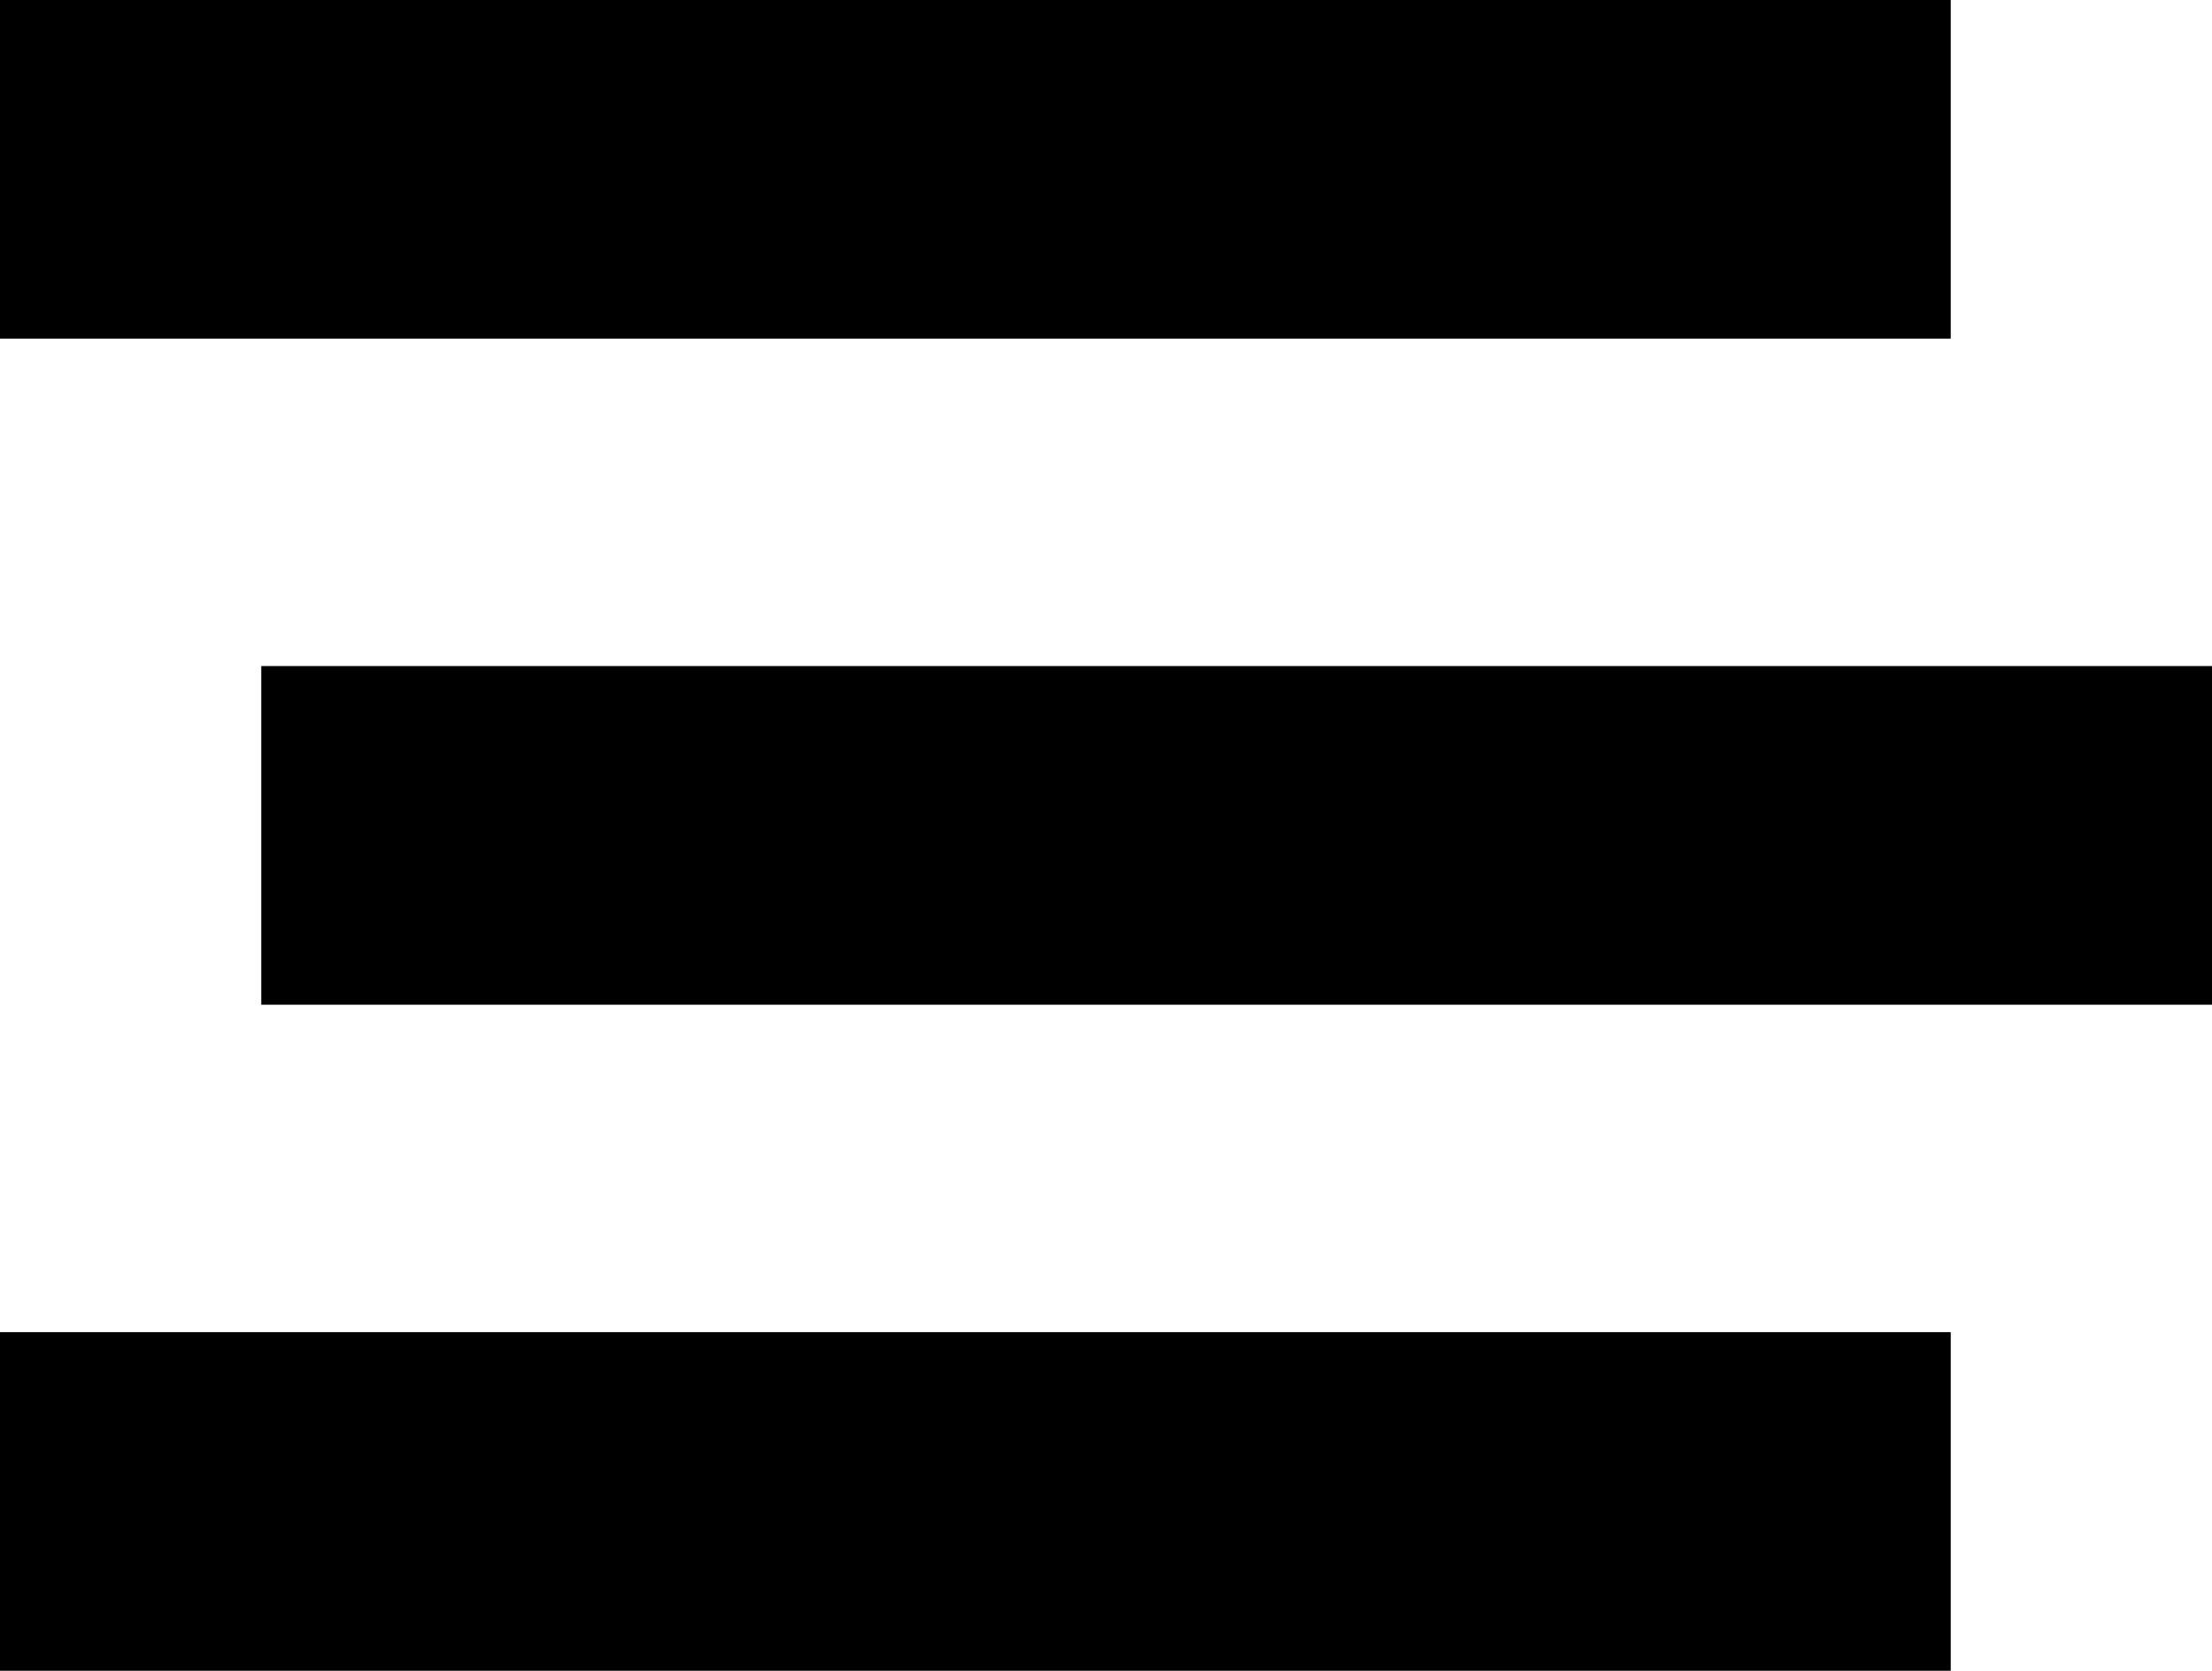 <svg width="196" height="148" viewBox="0 0 196 148" fill="none" xmlns="http://www.w3.org/2000/svg">
<rect width="172.85" height="30" fill="black"/>
<rect x="23.15" y="59" width="172.85" height="30" fill="black"/>
<rect y="118" width="172.85" height="30" fill="black"/>
</svg>
